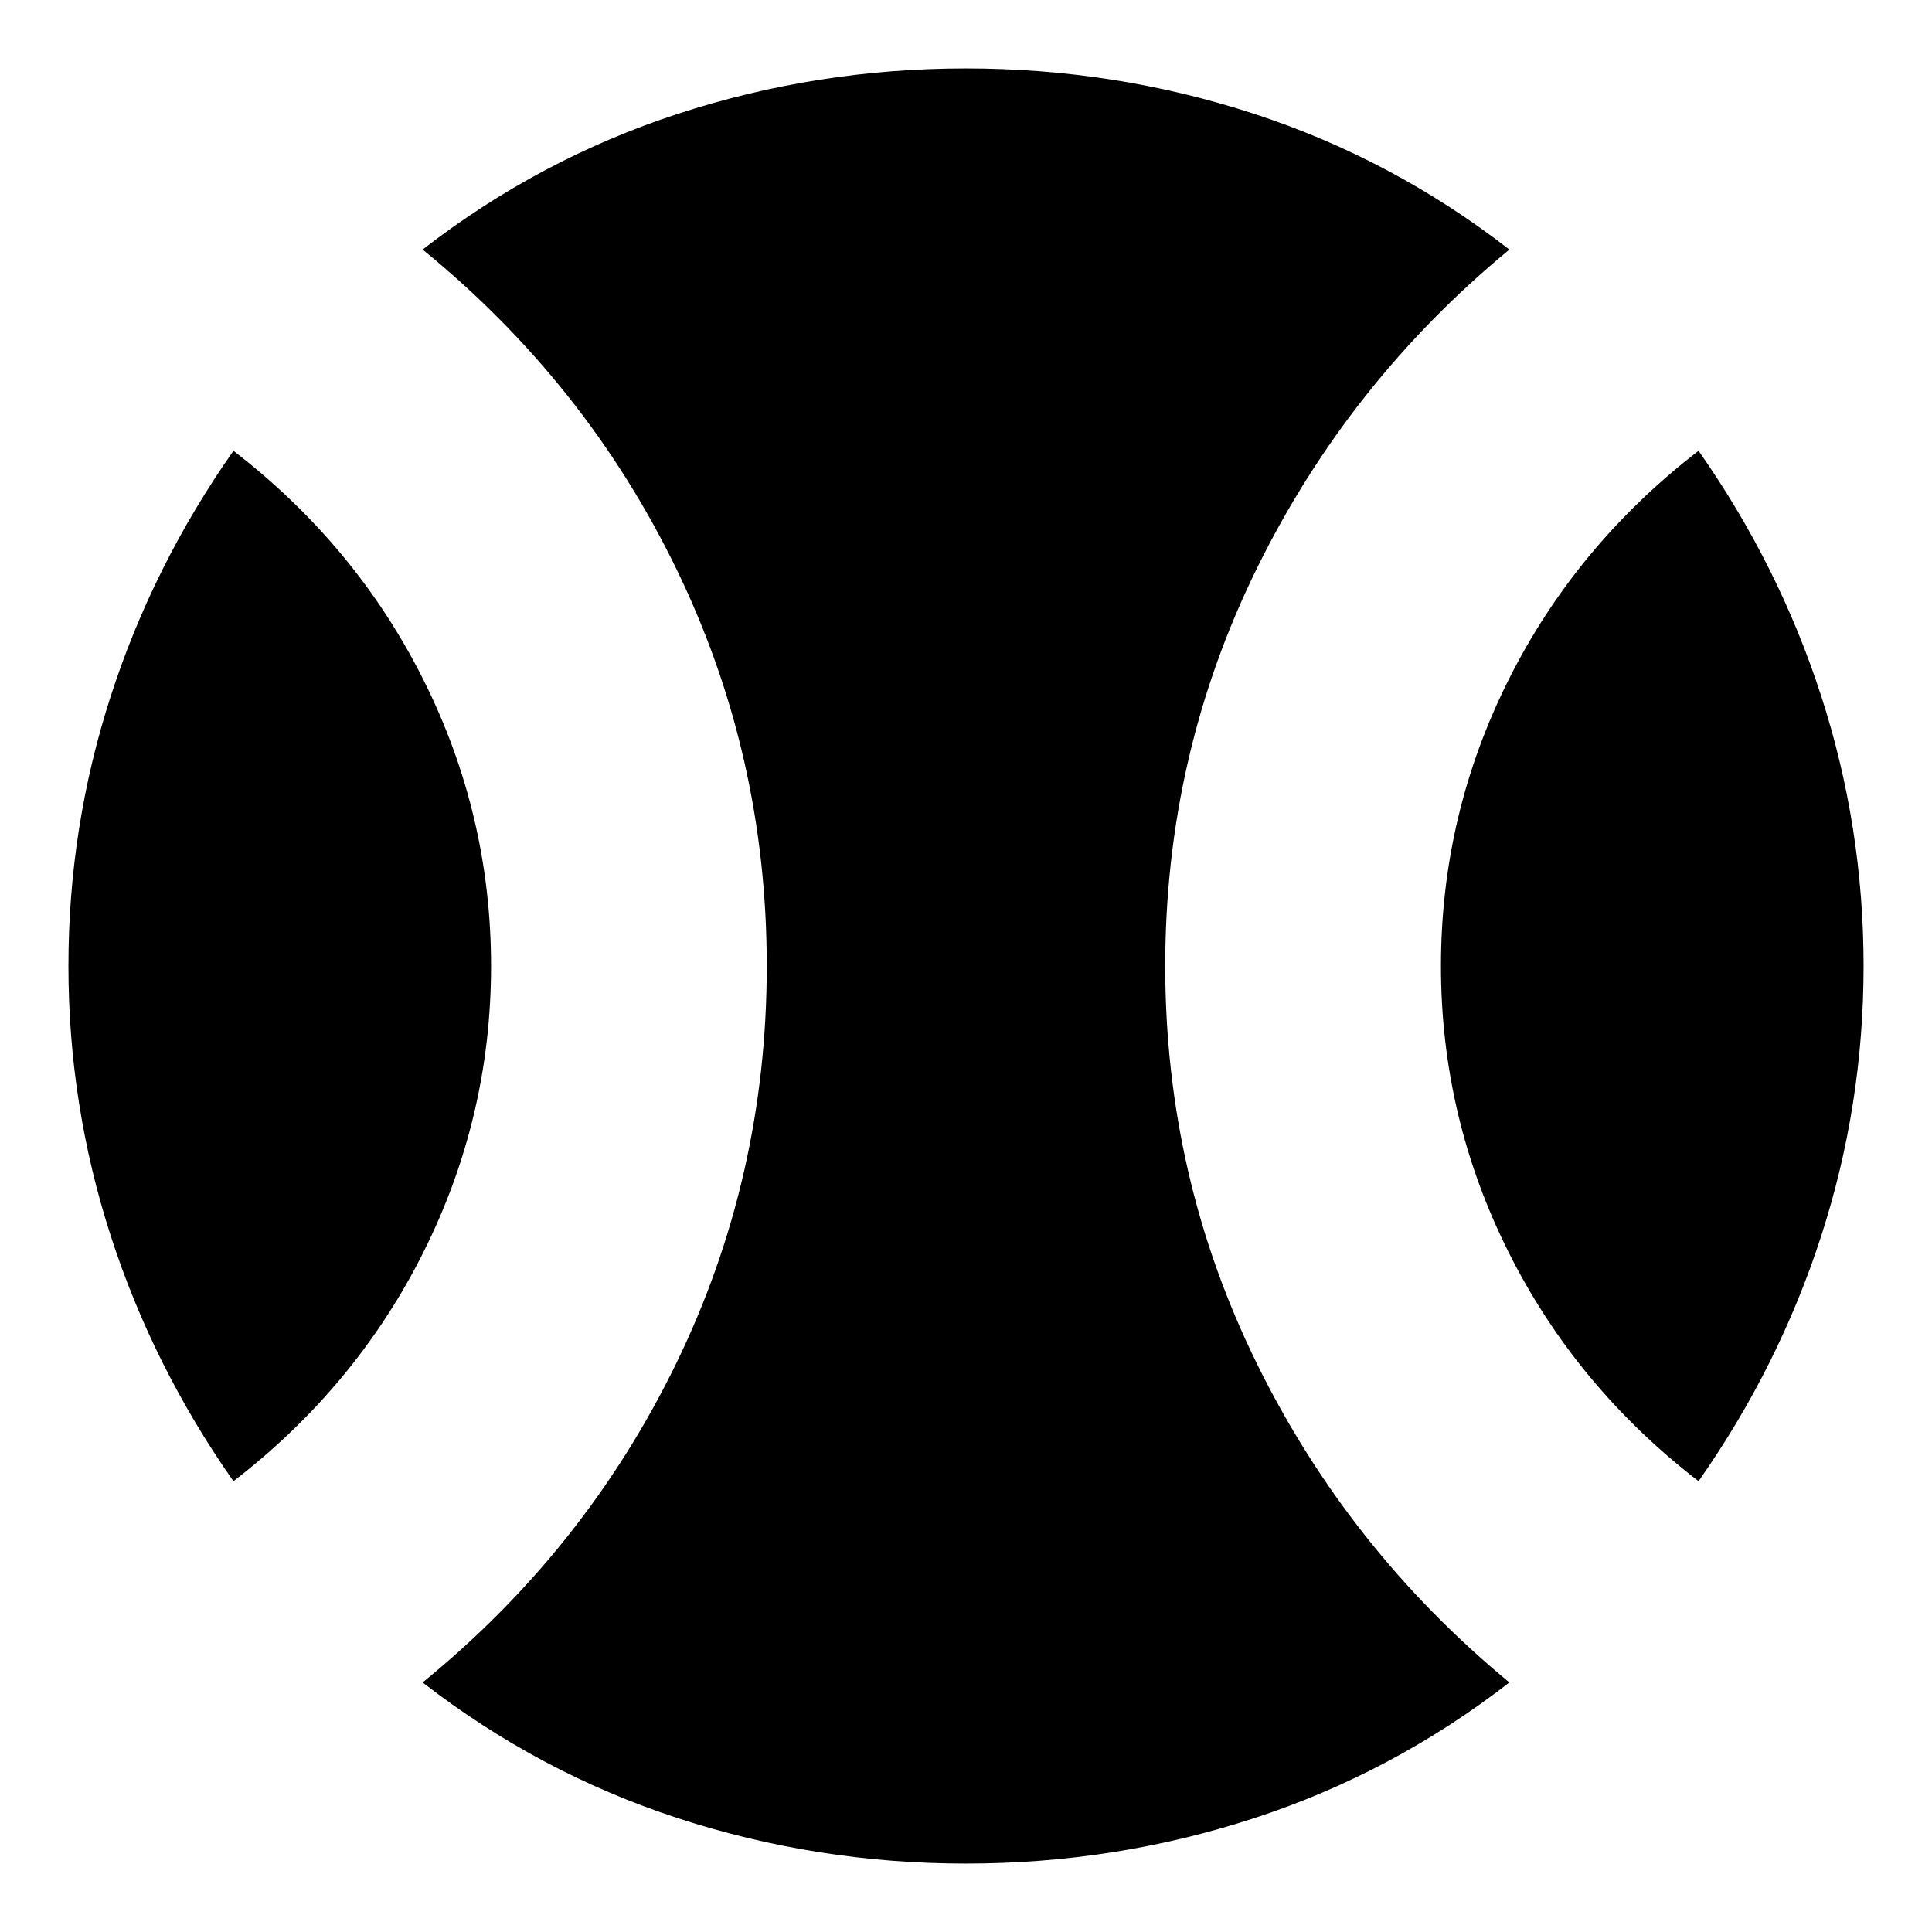<svg xmlns="http://www.w3.org/2000/svg" height="24" viewBox="0 -960 960 960" width="24"><path d="M116-224q-40-57-61-122T34-480q0-69 21-134t61-122q61 47 94.5 114T244-480q0 75-33.5 142T116-224ZM480-34q-74 0-143-22.5T210-124q81-66 126-158.5T381-480q0-105-45-197.5T210-836q58-45 127-67.5T480-926q74 0 143 22.5T750-836q-80 66-125.5 158.5T579-480q0 105 45.5 197.5T750-124q-58 45-127 67.5T480-34Zm364-190q-61-47-94.5-114T716-480q0-75 33.5-142T844-736q40 57 61 122t21 134q0 69-21 134t-61 122Z"/></svg>